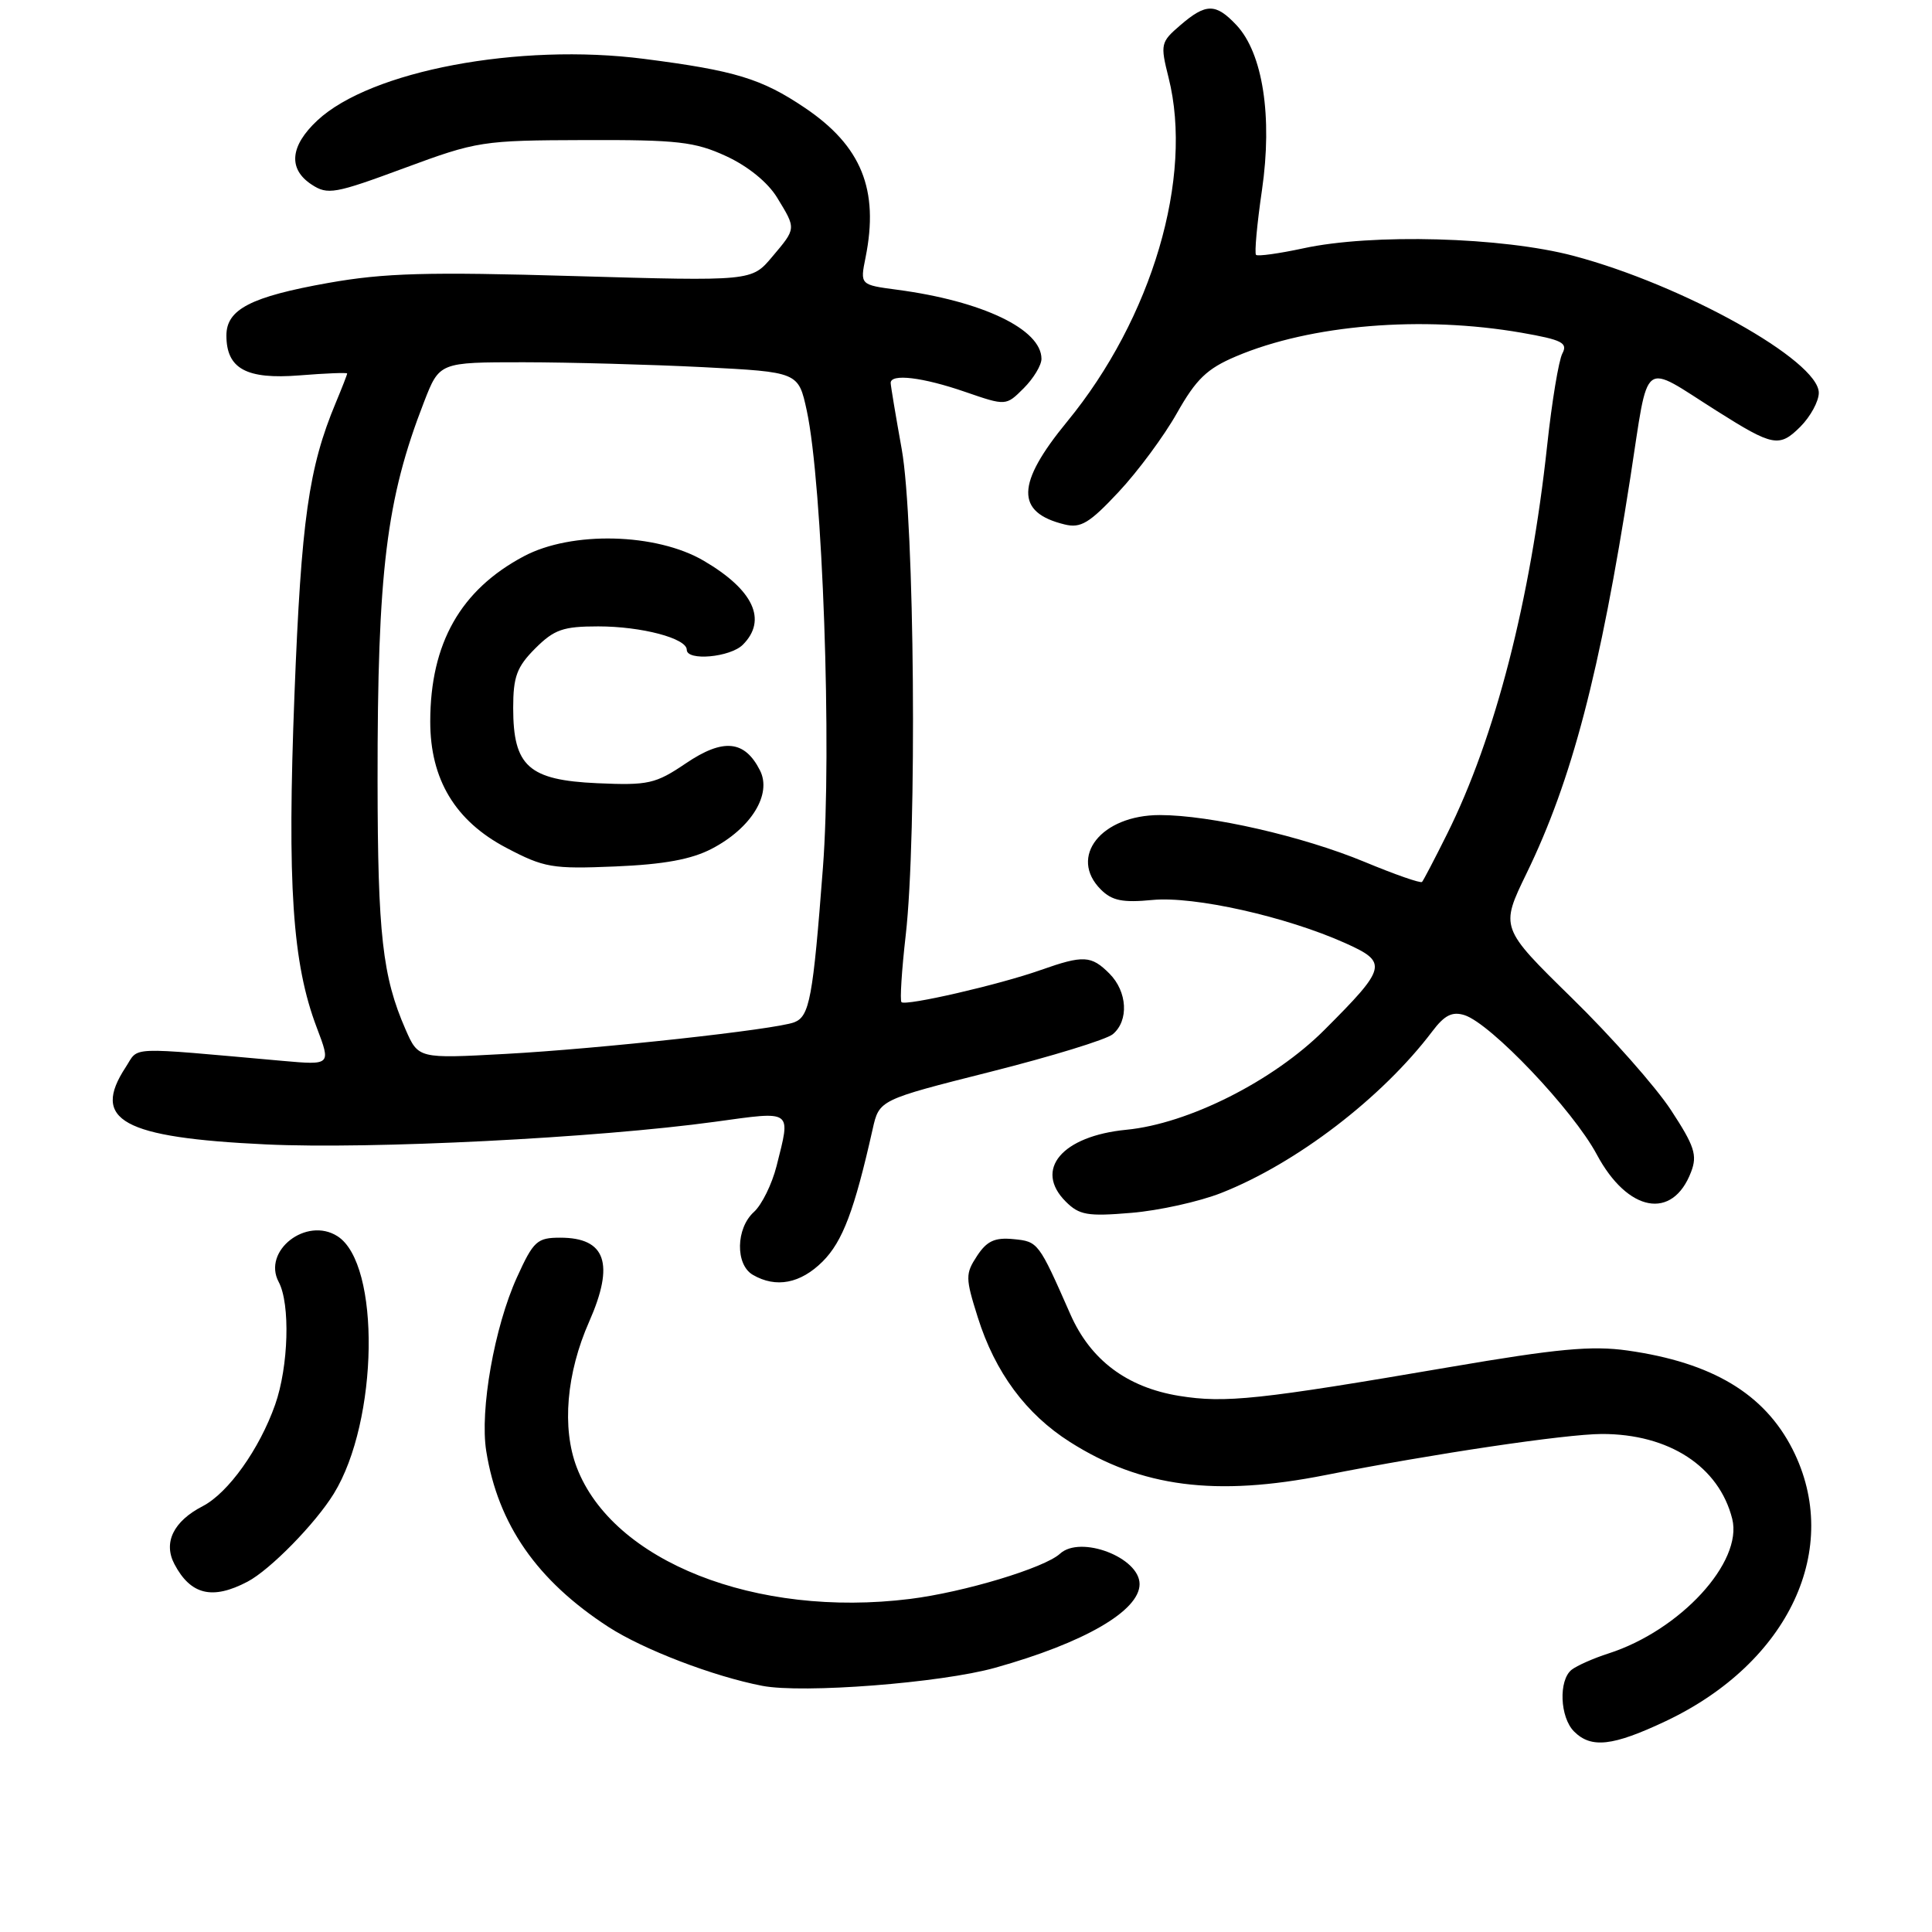 <?xml version="1.0" encoding="UTF-8" standalone="no"?>
<!DOCTYPE svg PUBLIC "-//W3C//DTD SVG 1.1//EN" "http://www.w3.org/Graphics/SVG/1.1/DTD/svg11.dtd" >
<svg xmlns="http://www.w3.org/2000/svg" xmlns:xlink="http://www.w3.org/1999/xlink" version="1.1" viewBox="0 0 256 256">
 <g >
 <path fill="currentColor"
d=" M 220.72 228.06 C 237.07 220.32 244.16 205.14 237.53 192.05 C 233.79 184.68 226.88 180.54 215.65 178.95 C 210.91 178.28 206.34 178.71 192.13 181.14 C 166.77 185.48 162.36 185.95 156.23 184.96 C 149.32 183.83 144.50 180.21 141.83 174.15 C 137.61 164.57 137.57 164.51 134.28 164.19 C 131.81 163.95 130.76 164.44 129.46 166.42 C 127.91 168.79 127.91 169.32 129.56 174.55 C 131.85 181.84 135.95 187.38 141.79 191.08 C 151.22 197.07 161.08 198.34 175.66 195.45 C 189.86 192.64 207.42 190.03 212.23 190.01 C 221.14 189.99 227.78 194.31 229.53 201.26 C 230.96 206.98 222.65 216.03 213.14 219.09 C 211.14 219.73 208.94 220.71 208.25 221.25 C 206.50 222.64 206.69 227.55 208.57 229.43 C 210.84 231.70 213.69 231.38 220.72 228.06 Z  M 131.85 220.99 C 143.66 217.69 151.00 213.44 151.00 209.90 C 151.00 206.37 143.16 203.38 140.45 205.88 C 138.40 207.76 127.74 210.98 120.56 211.87 C 100.16 214.40 81.18 206.90 76.42 194.43 C 74.43 189.22 75.05 181.95 78.07 175.12 C 81.46 167.44 80.28 164.00 74.24 164.00 C 71.17 164.00 70.69 164.43 68.50 169.25 C 65.51 175.83 63.56 186.86 64.43 192.28 C 65.98 201.99 71.15 209.43 80.61 215.57 C 85.24 218.57 94.52 222.13 101.00 223.38 C 106.35 224.42 124.67 223.00 131.85 220.99 Z  M 32.80 209.58 C 35.79 208.01 41.77 201.91 44.23 197.92 C 50.16 188.29 50.46 167.45 44.71 163.80 C 40.59 161.18 34.73 165.75 36.93 169.87 C 38.48 172.77 38.24 181.06 36.46 186.12 C 34.38 192.02 30.24 197.83 26.85 199.58 C 22.98 201.58 21.61 204.40 23.11 207.25 C 25.26 211.33 28.14 212.03 32.80 209.58 Z  M 109.01 167.15 C 111.66 164.49 113.21 160.39 115.63 149.62 C 116.50 145.74 116.50 145.74 131.20 142.03 C 139.29 139.99 146.60 137.75 147.45 137.04 C 149.60 135.25 149.39 131.39 147.00 129.00 C 144.59 126.59 143.55 126.54 137.88 128.54 C 132.41 130.48 120.00 133.33 119.45 132.79 C 119.23 132.56 119.48 128.58 120.01 123.94 C 121.53 110.72 121.19 68.94 119.48 59.50 C 118.69 55.10 118.03 51.16 118.02 50.75 C 117.99 49.47 122.26 49.98 127.90 51.93 C 133.30 53.79 133.30 53.79 135.65 51.44 C 136.94 50.15 138.00 48.40 138.00 47.55 C 138.00 43.63 130.18 39.89 118.86 38.39 C 113.96 37.74 113.96 37.74 114.69 34.12 C 116.50 25.13 114.15 19.34 106.64 14.28 C 100.91 10.42 97.40 9.35 85.33 7.80 C 68.78 5.67 49.09 9.38 42.05 15.96 C 38.42 19.35 38.15 22.40 41.30 24.46 C 43.42 25.85 44.36 25.68 53.55 22.28 C 63.23 18.70 63.88 18.60 77.50 18.56 C 89.81 18.52 92.07 18.78 96.22 20.69 C 99.10 22.02 101.74 24.16 102.97 26.18 C 105.52 30.36 105.53 30.22 102.30 34.05 C 99.60 37.26 99.60 37.26 76.05 36.58 C 56.62 36.01 50.93 36.17 43.50 37.49 C 33.23 39.32 30.00 40.99 30.00 44.45 C 30.00 48.86 32.64 50.30 39.69 49.74 C 43.16 49.46 46.00 49.35 46.00 49.49 C 46.00 49.64 45.32 51.38 44.49 53.37 C 40.90 61.96 39.92 68.89 39.02 91.98 C 38.04 117.26 38.74 127.66 41.98 136.18 C 43.86 141.14 43.86 141.14 37.43 140.57 C 16.51 138.71 18.47 138.63 16.66 141.40 C 12.04 148.44 16.22 150.74 35.23 151.64 C 49.18 152.30 79.09 150.79 94.75 148.64 C 105.15 147.21 104.79 146.96 102.90 154.50 C 102.29 156.91 100.94 159.65 99.90 160.59 C 97.50 162.76 97.42 167.56 99.75 168.92 C 102.82 170.71 106.07 170.08 109.01 167.15 Z  M 161.83 158.07 C 171.80 154.14 183.14 145.45 189.78 136.67 C 191.40 134.52 192.42 134.00 194.05 134.51 C 197.54 135.62 208.44 147.09 211.58 152.97 C 215.68 160.63 221.63 161.73 224.08 155.28 C 224.93 153.07 224.53 151.85 221.41 147.09 C 219.40 144.02 213.48 137.32 208.26 132.22 C 198.78 122.93 198.78 122.93 202.28 115.72 C 208.28 103.38 212.00 89.16 216.03 63.28 C 218.54 47.13 217.35 48.05 227.50 54.46 C 234.94 59.16 235.77 59.32 238.56 56.54 C 239.90 55.19 241.00 53.17 241.00 52.05 C 241.00 47.79 223.02 37.75 208.50 33.90 C 199.06 31.40 181.79 30.92 172.67 32.91 C 169.46 33.60 166.66 33.99 166.43 33.77 C 166.21 33.54 166.56 29.67 167.22 25.17 C 168.63 15.46 167.33 7.05 163.84 3.33 C 161.09 0.41 159.80 0.41 156.40 3.34 C 153.79 5.58 153.73 5.85 154.84 10.28 C 158.17 23.49 152.66 42.17 141.39 55.88 C 134.63 64.11 134.54 67.90 141.06 69.49 C 143.20 70.02 144.35 69.33 148.22 65.19 C 150.76 62.48 154.24 57.78 155.95 54.74 C 158.50 50.23 159.93 48.85 163.78 47.22 C 173.70 43.01 188.43 41.80 201.62 44.09 C 206.99 45.03 207.77 45.43 207.02 46.84 C 206.54 47.75 205.63 53.22 205.01 59.00 C 202.79 79.57 198.12 97.73 191.75 110.50 C 190.11 113.80 188.61 116.66 188.43 116.86 C 188.25 117.07 184.82 115.87 180.80 114.20 C 172.63 110.81 160.35 108.00 153.68 108.00 C 145.92 108.00 141.54 113.54 145.87 117.87 C 147.35 119.35 148.76 119.63 152.71 119.25 C 158.23 118.72 170.42 121.45 178.26 124.97 C 183.94 127.52 183.79 128.17 175.48 136.48 C 168.74 143.22 157.46 148.91 149.24 149.70 C 140.72 150.53 136.97 154.97 141.21 159.21 C 143.01 161.01 144.10 161.20 149.90 160.71 C 153.55 160.41 158.92 159.22 161.83 158.07 Z  M 53.73 136.39 C 50.68 129.41 50.05 123.80 50.03 103.50 C 50.01 75.70 51.18 66.13 56.19 53.25 C 58.23 48.00 58.23 48.00 69.37 48.00 C 75.49 48.01 86.19 48.30 93.15 48.65 C 105.79 49.30 105.79 49.30 106.90 54.40 C 109.00 64.14 110.25 99.32 109.04 114.99 C 107.72 132.29 107.27 134.68 105.24 135.46 C 102.74 136.42 79.46 138.97 66.97 139.65 C 55.43 140.28 55.43 140.28 53.73 136.39 Z  M 94.32 112.46 C 99.54 109.74 102.31 105.24 100.70 102.08 C 98.67 98.07 95.83 97.80 90.89 101.14 C 86.85 103.87 85.92 104.08 79.14 103.78 C 70.05 103.37 68.00 101.54 68.00 93.81 C 68.00 89.66 68.48 88.37 70.92 85.92 C 73.44 83.41 74.61 83.00 79.27 83.00 C 85.01 83.00 91.00 84.58 91.00 86.10 C 91.00 87.62 96.76 87.10 98.43 85.43 C 101.70 82.16 99.85 78.17 93.26 74.31 C 86.98 70.62 75.74 70.34 69.41 73.71 C 61.03 78.16 57.02 85.24 57.01 95.59 C 57.00 103.26 60.31 108.77 67.07 112.33 C 72.11 114.98 73.15 115.16 81.53 114.81 C 87.98 114.54 91.63 113.87 94.32 112.46 Z "/>
</g>
</svg>